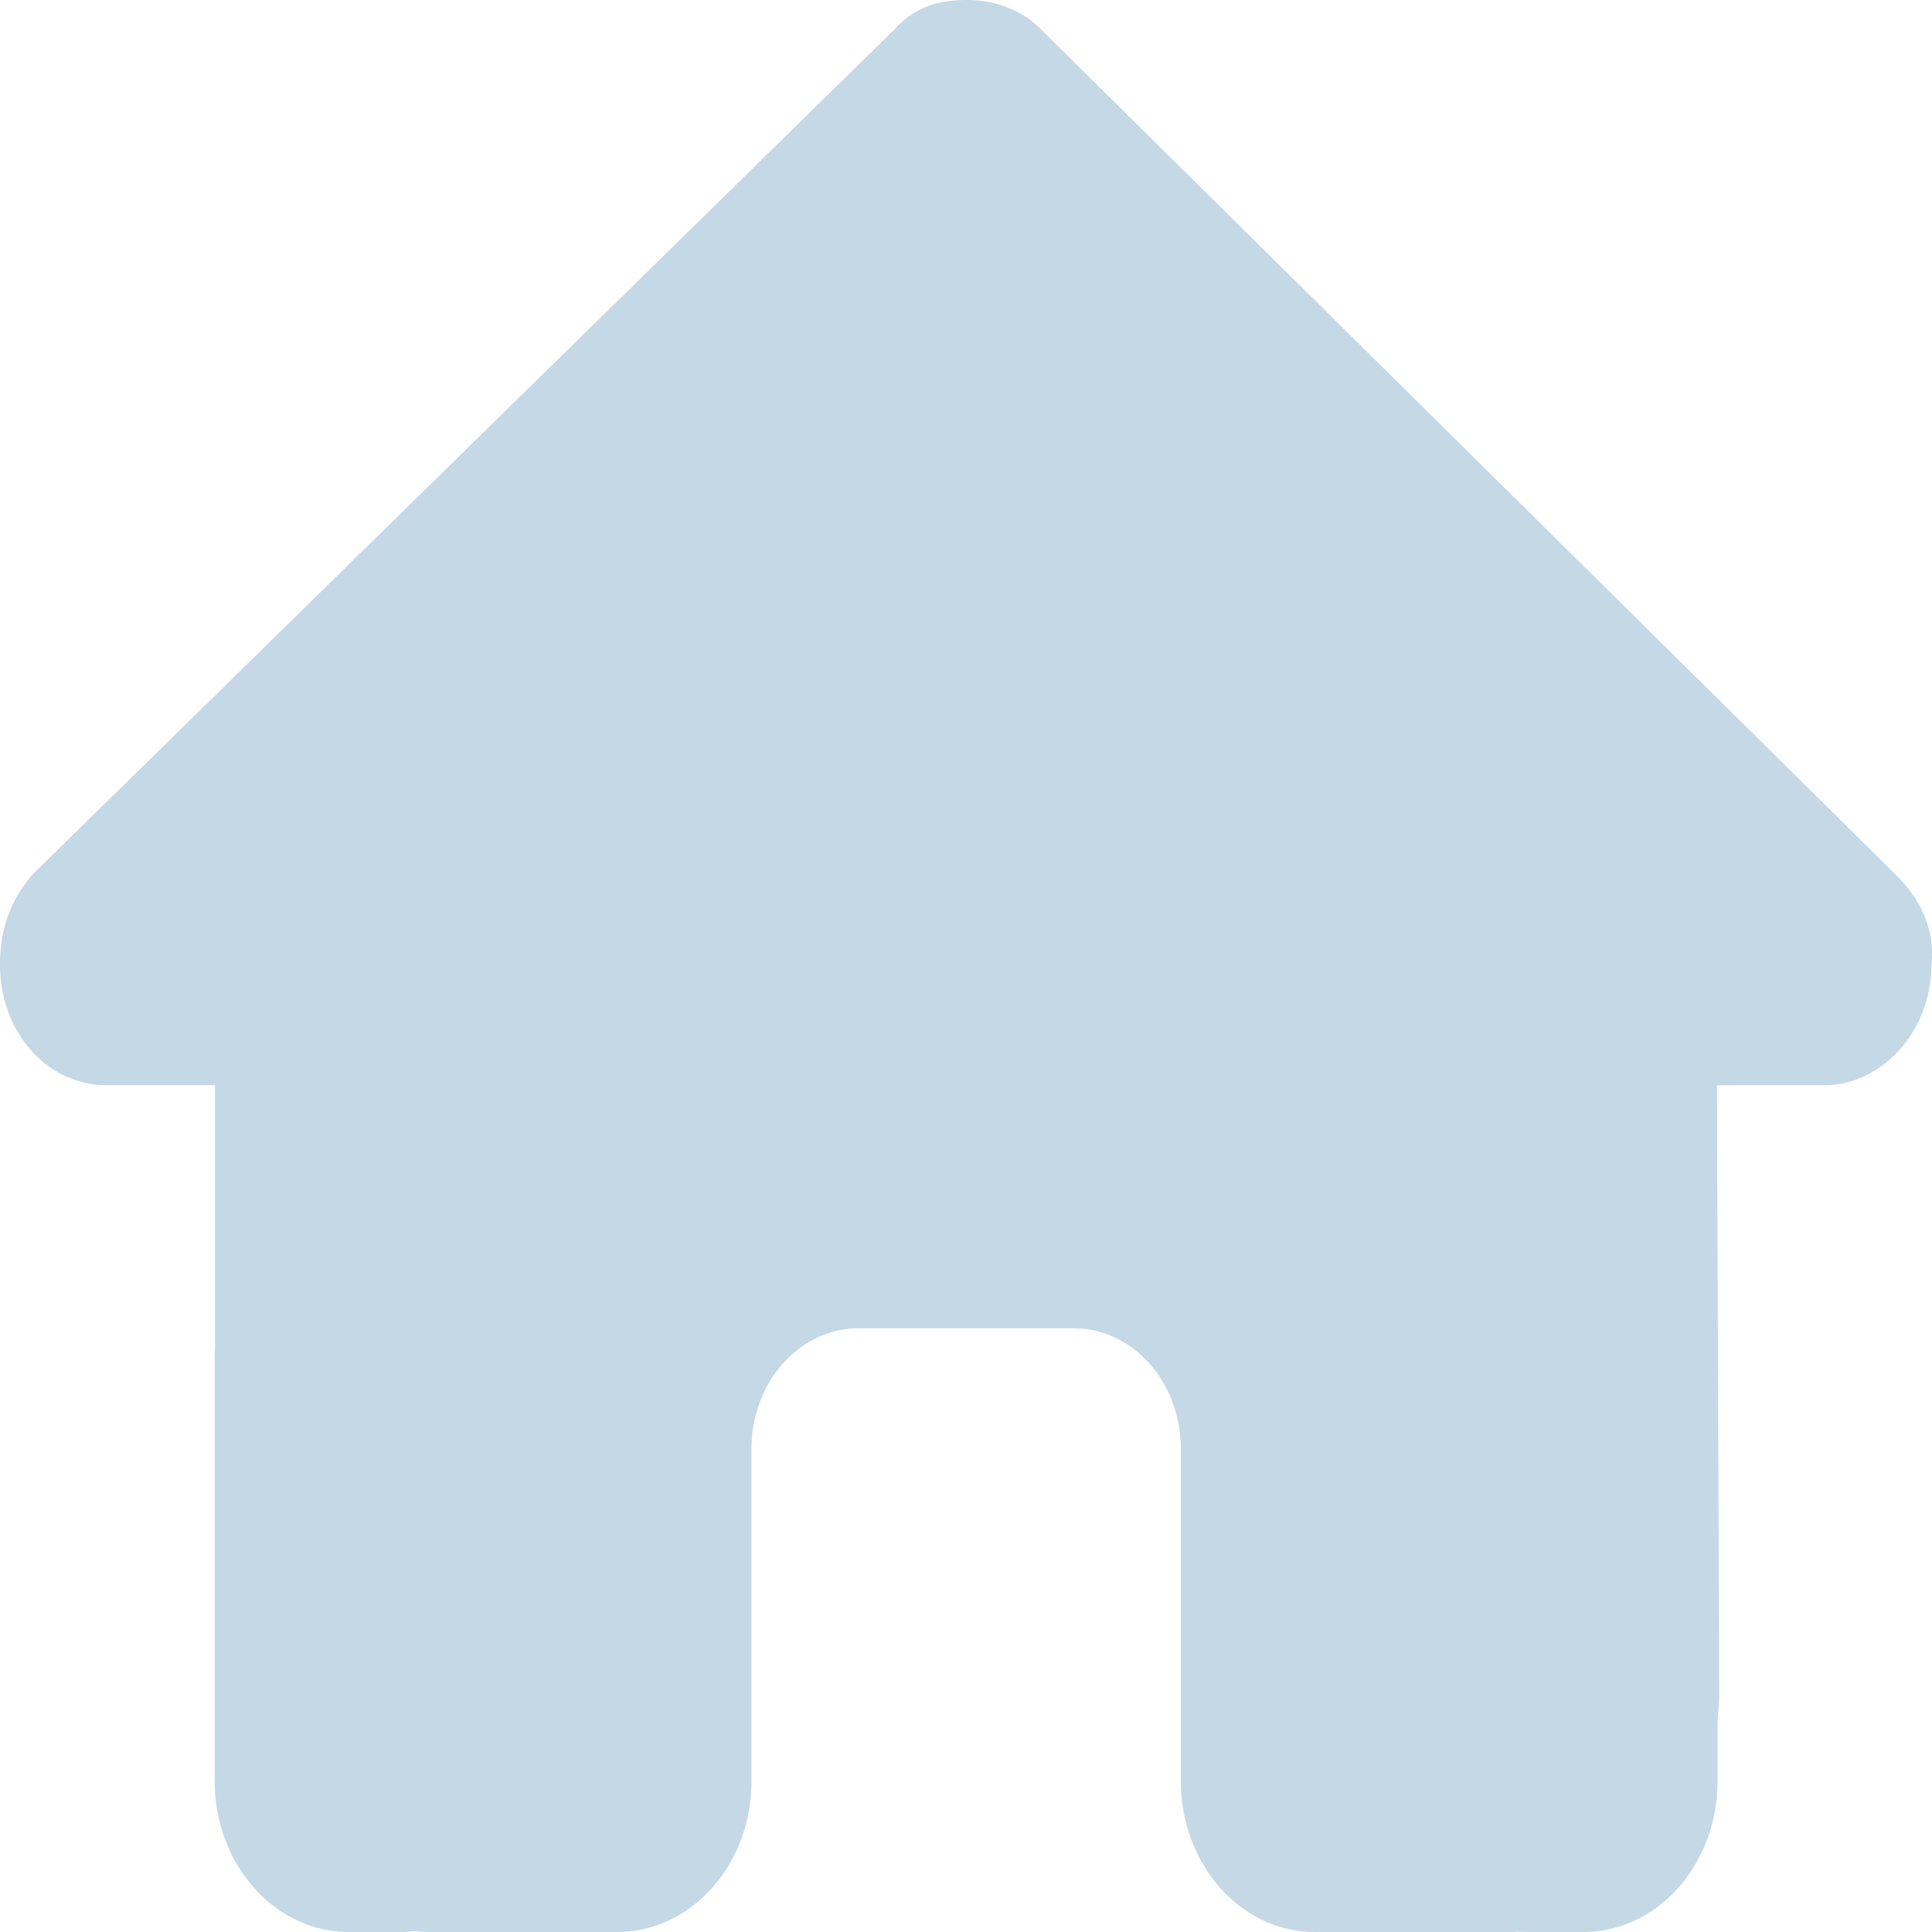 <svg width="30" height="30" fill="none" xmlns="http://www.w3.org/2000/svg"><path d="M29.992 14.97c0 1.055-.781 1.882-1.667 1.882H26.66l.036 9.386c0 .159-.01.317-.026.475v.943c0 1.295-.932 2.344-2.084 2.344h-.833c-.057 0-.115 0-.172-.006-.073.006-.146.006-.219.006H20.42c-1.152 0-2.084-1.049-2.084-2.344V22.5c0-1.037-.745-1.875-1.667-1.875h-3.333c-.923 0-1.667.838-1.667 1.875v5.156c0 1.295-.933 2.344-2.084 2.344H6.672c-.078 0-.156-.006-.234-.012a1.956 1.956 0 01-.187.012h-.834c-1.151 0-2.083-1.049-2.083-2.344v-6.562c0-.053 0-.112.005-.164v-4.078H1.667C.729 16.852 0 16.032 0 14.97c0-.528.156-.996.52-1.406L13.877.469c.365-.41.782-.469 1.146-.469.365 0 .781.117 1.094.41L29.42 13.565c.417.41.625.878.573 1.406z" fill="#C5D8E6"/></svg>